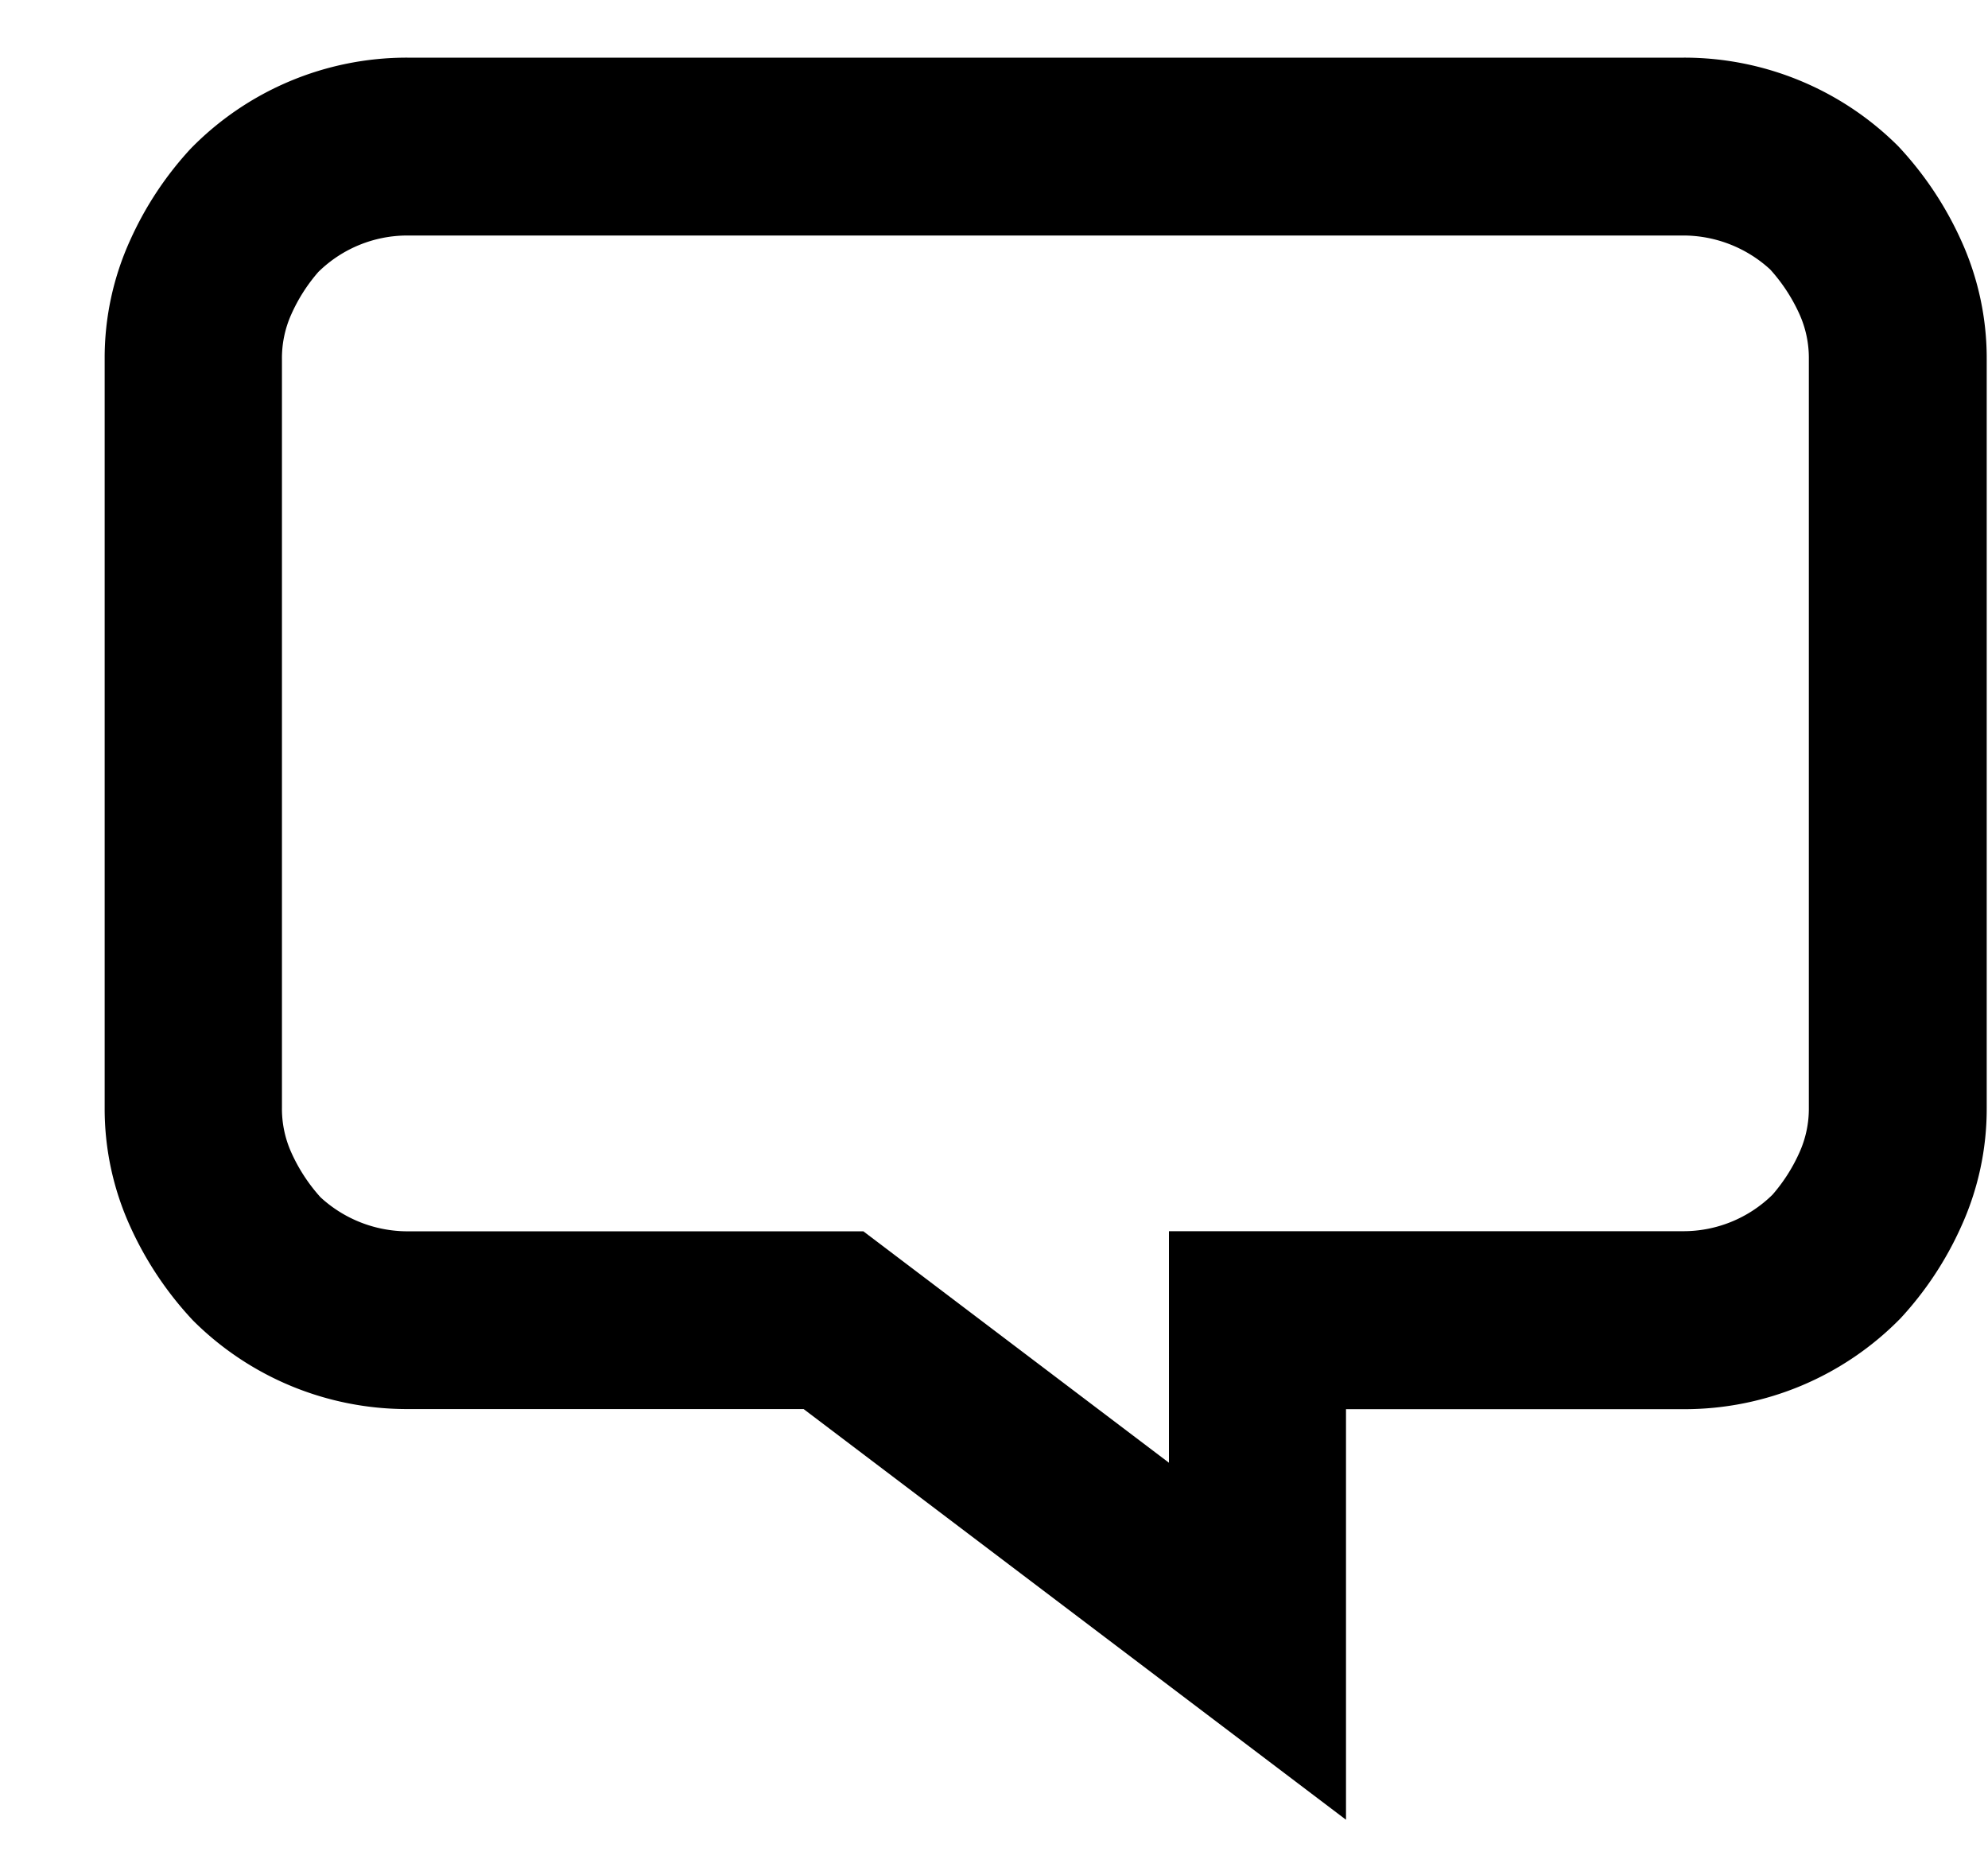 <svg xmlns="http://www.w3.org/2000/svg" width="17" height="16" viewBox="0 0 17 16">
<defs>
    <style>
      .cls-1 {
        fill: #afb1b5;
        fill-rule: evenodd;
      }
    </style>
  </defs>
  <path d="M11.51,15.562L6.872,12.05H3.483a2.59,2.59,0,0,1-1.833-.758,2.948,2.948,0,0,1-.535-0.8A2.428,2.428,0,0,1,.895,9.471v-6.4A2.429,2.429,0,0,1,1.115,2.05a2.907,2.907,0,0,1,.515-0.778A2.583,2.583,0,0,1,3.483.493H14.4a2.589,2.589,0,0,1,1.833.758,2.952,2.952,0,0,1,.535.8,2.431,2.431,0,0,1,.221,1.022v6.4a2.429,2.429,0,0,1-.221,1.022,2.907,2.907,0,0,1-.515.778,2.585,2.585,0,0,1-1.853.778H11.51v3.512ZM3.483,2.014a1.086,1.086,0,0,0-.761.312,1.445,1.445,0,0,0-.23.36,0.913,0.913,0,0,0-.081.386v6.4a0.912,0.912,0,0,0,.081.386,1.465,1.465,0,0,0,.249.381,1.1,1.1,0,0,0,.742.291h3.9l2.613,1.979V10.529h4.4a1.086,1.086,0,0,0,.761-0.312,1.451,1.451,0,0,0,.23-0.36,0.912,0.912,0,0,0,.081-0.386v-6.4a0.913,0.913,0,0,0-.081-0.386,1.475,1.475,0,0,0-.249-0.38A1.1,1.1,0,0,0,14.4,2.014H3.483Z"/>
</svg>
